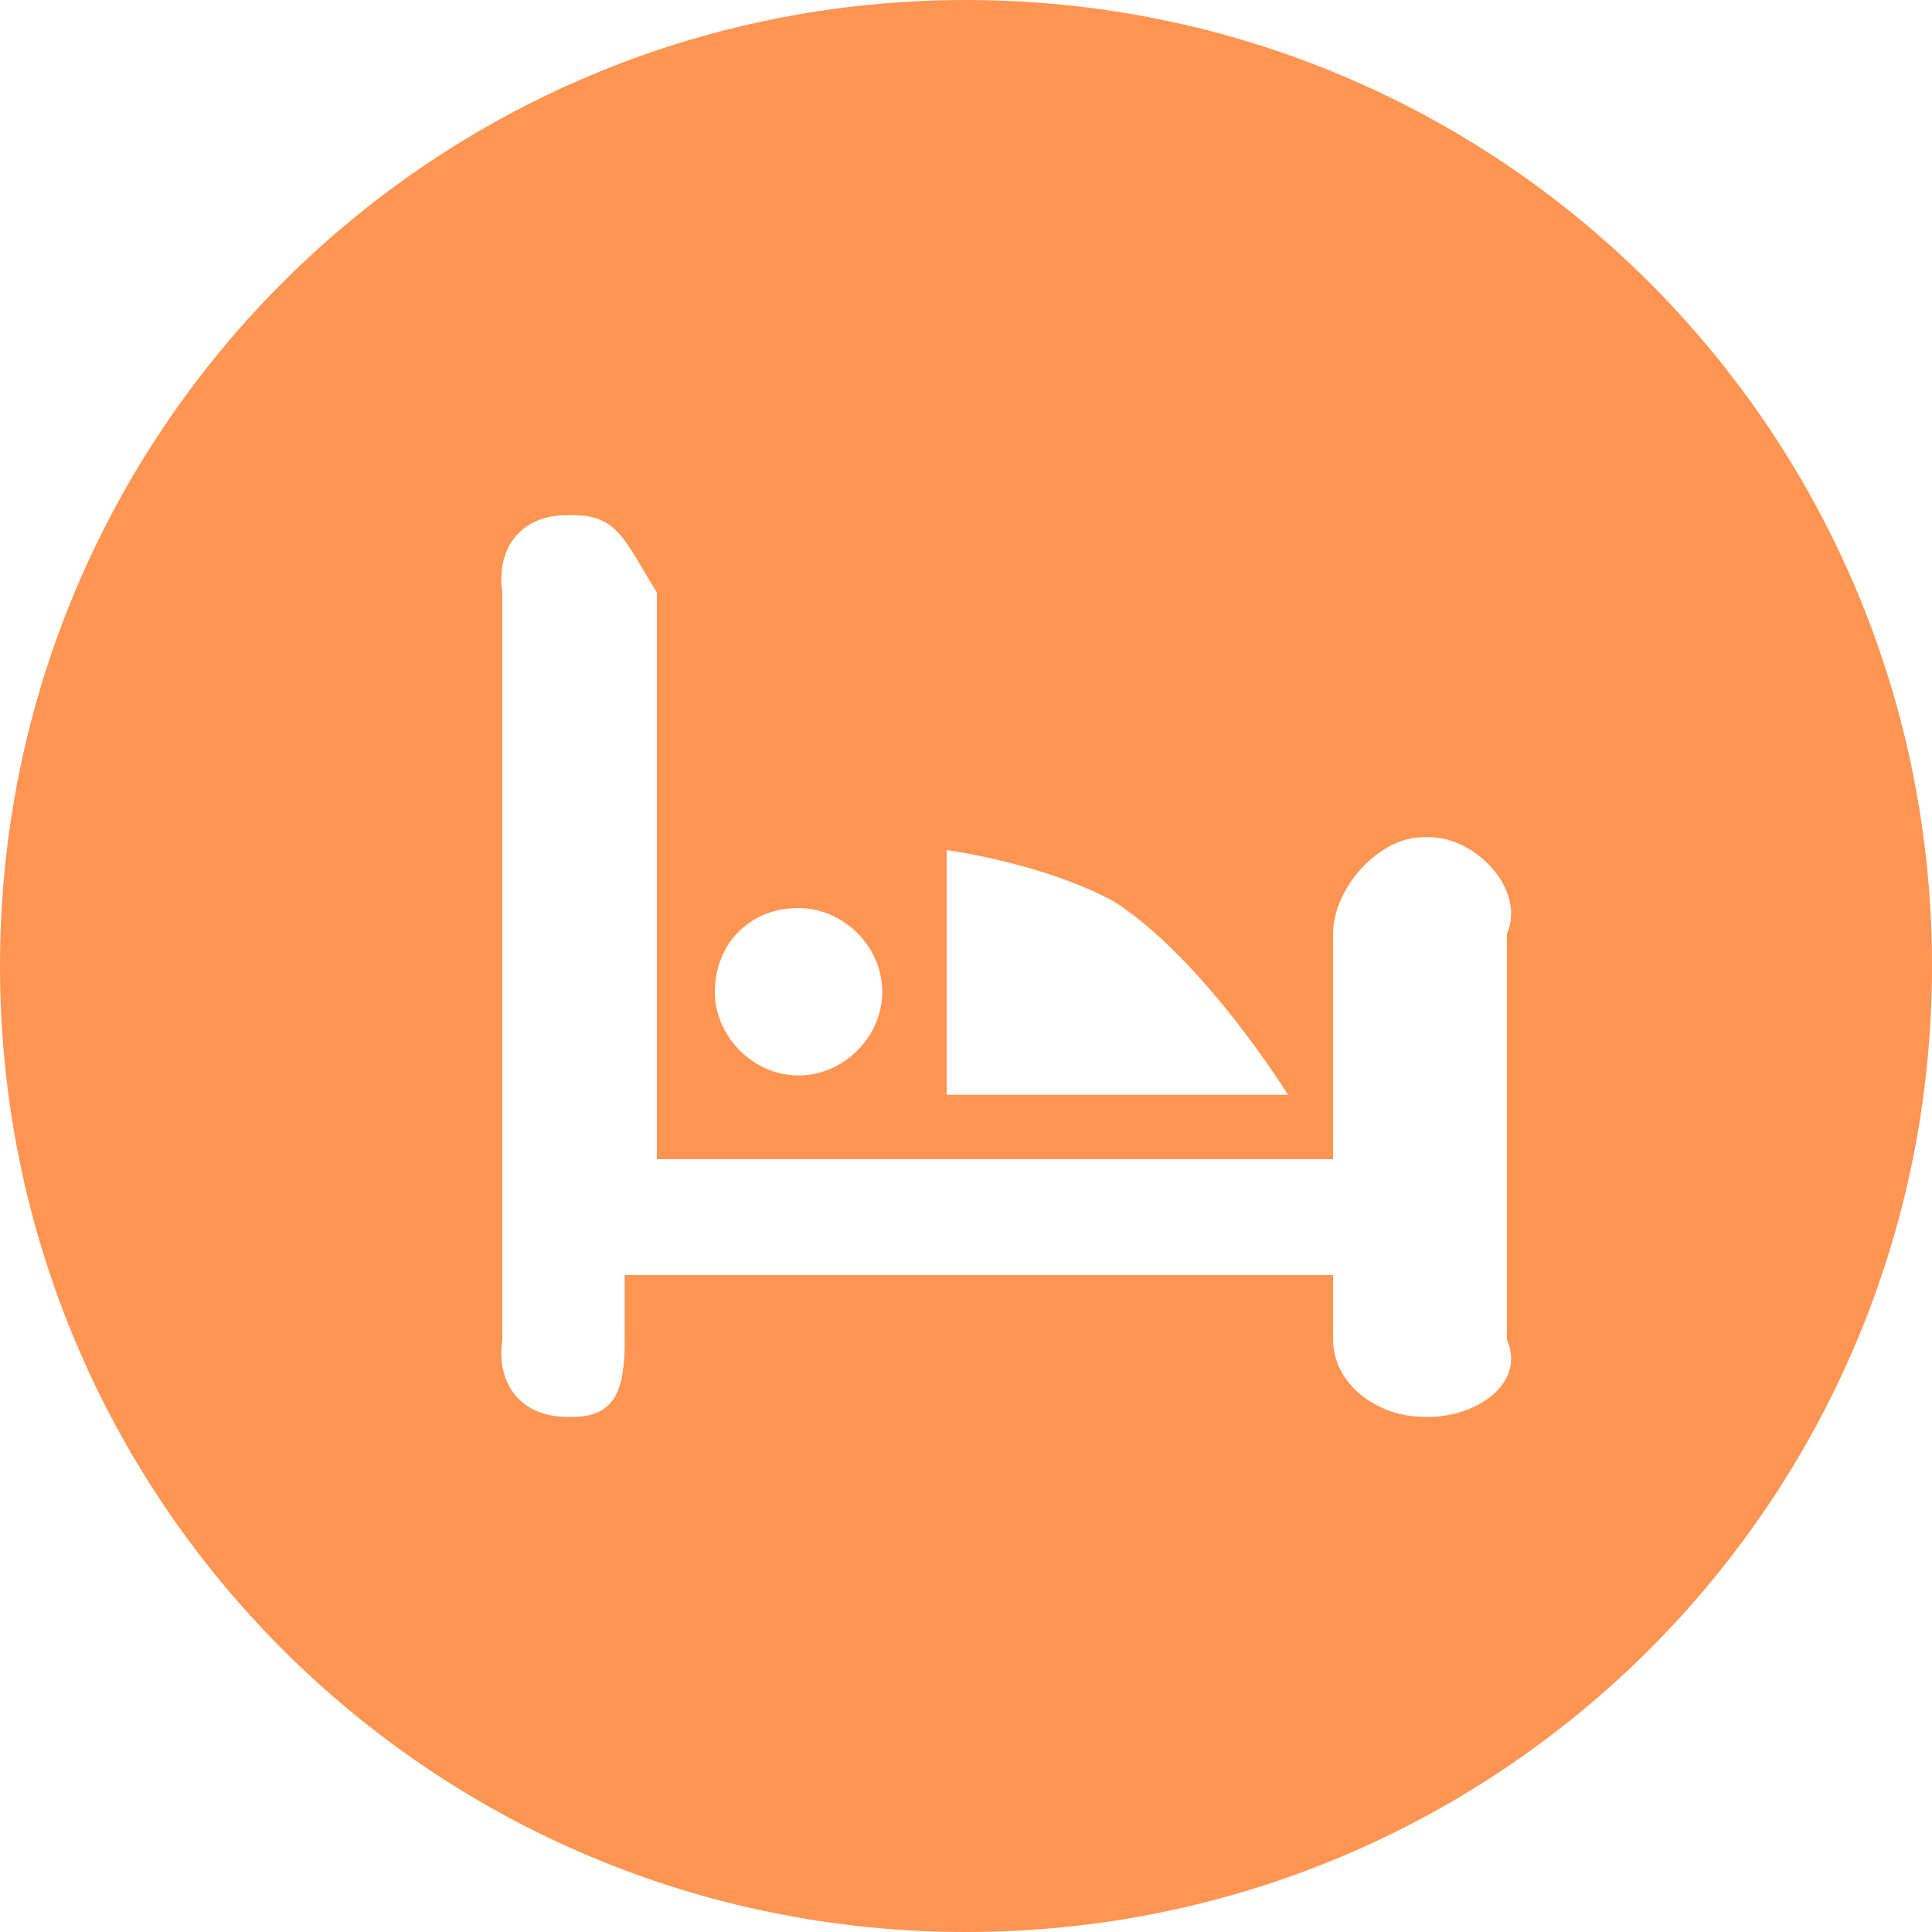 ﻿<?xml version="1.0" encoding="utf-8"?>
<svg version="1.1" xmlns:xlink="http://www.w3.org/1999/xlink" width="50px" height="50px" xmlns="http://www.w3.org/2000/svg">
  <g transform="matrix(1 0 0 1 -248 -449 )">
    <path d="M 50 25  C 50 16.053  45.329 8.222  38.287 3.805  C 34.44 1.393  29.886 0  25 0  C 11.167 0  0 11.167  0 25  C 0 38.833  11.167 50  25 50  C 38.833 50  50 38.833  50 25  Z M 24.5 28.333  L 24.5 22  C 24.5 22  27 22.333  28.833 23.333  C 31.167 24.833  33.333 28.333  33.333 28.333  L 24.5 28.333  Z M 18.5 25.667  C 18.5 24.5  19.333 23.5  20.667 23.5  C 21.833 23.5  22.833 24.5  22.833 25.667  C 22.833 26.833  21.833 27.833  20.667 27.833  C 19.5 27.833  18.5 26.833  18.5 25.667  Z M 39 24.167  L 39 34.667  C 39.5 35.833  38.167 36.667  37 36.667  L 36.833 36.667  C 35.667 36.667  34.5 35.833  34.5 34.667  L 34.5 33  L 16.167 33  L 16.167 34.667  C 16.167 35.833  16 36.667  14.833 36.667  L 14.667 36.667  C 13.5 36.667  12.833 35.833  13 34.667  L 13 15.333  C 12.833 14.167  13.5 13.333  14.667 13.333  L 14.833 13.333  C 16 13.333  16.167 14  17 15.333  L 17 30  L 34.5 30  L 34.5 24.167  C 34.5 23  35.667 21.667  36.833 21.667  L 37 21.667  C 38.167 21.667  39.5 23  39 24.167  Z " fill-rule="nonzero" fill="#ff9552" stroke="none" transform="matrix(1 0 0 1 248 449 )" />
  </g>
</svg>